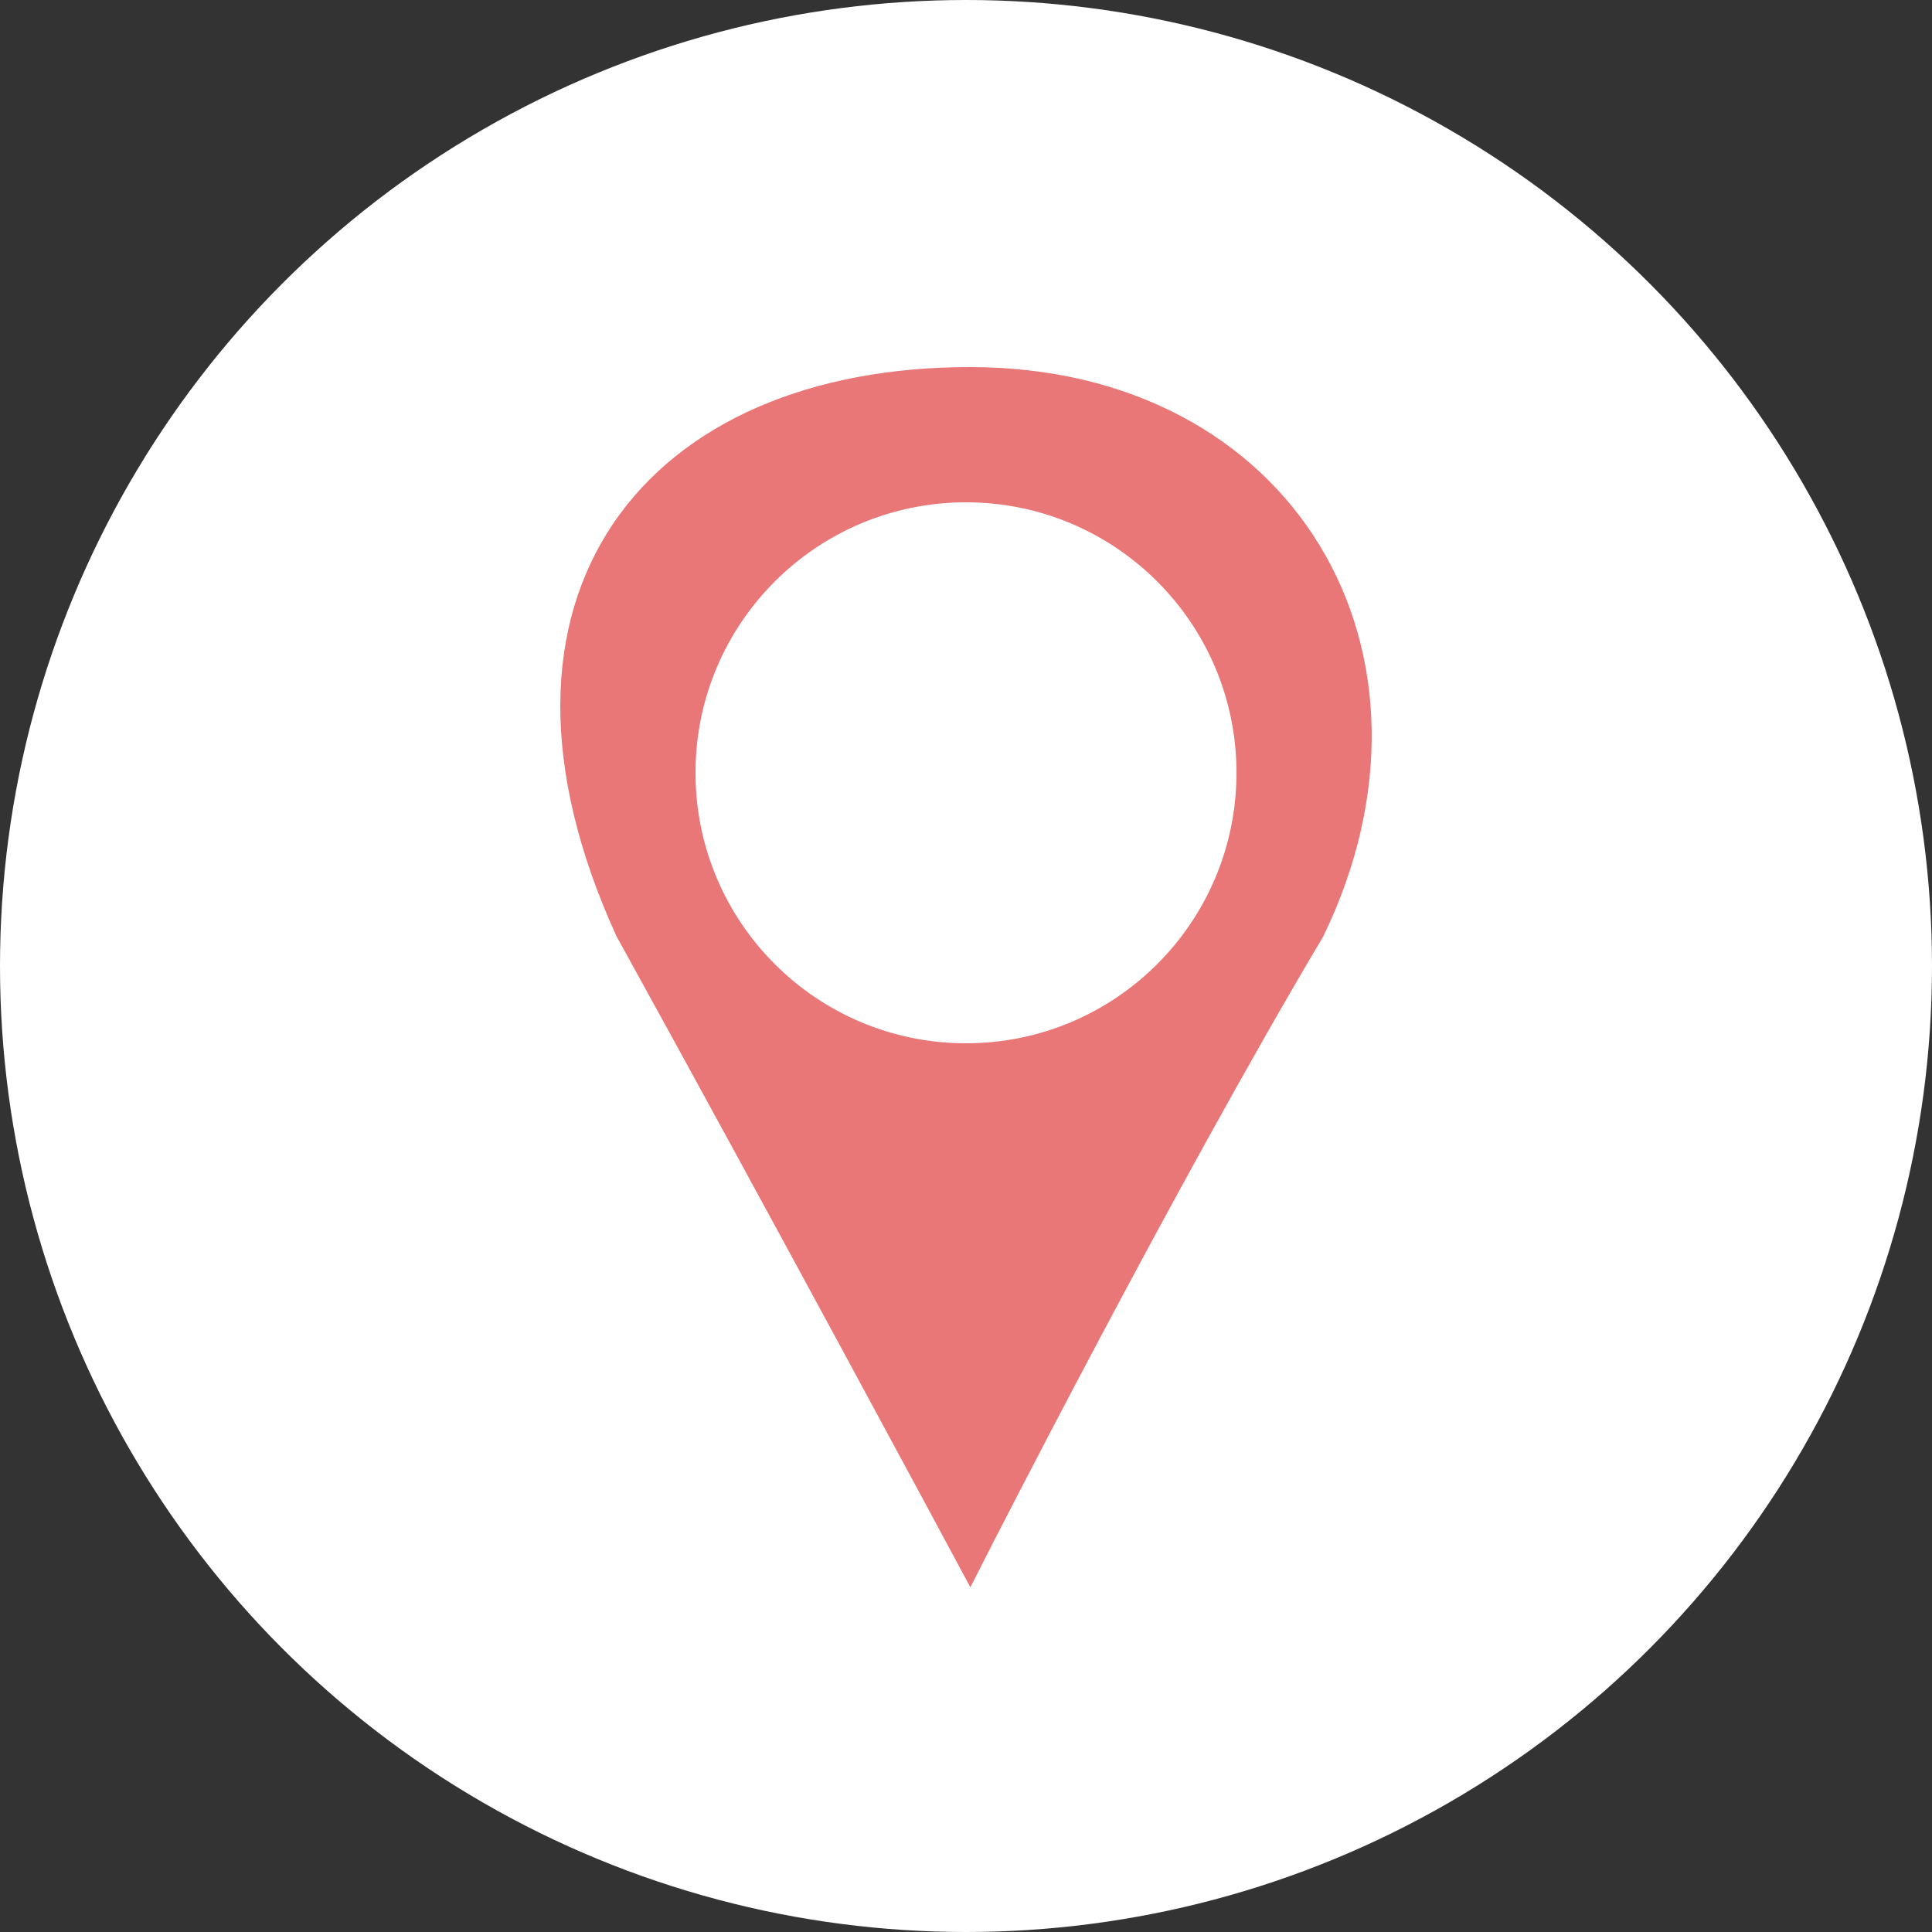 <svg width="50" height="50" viewBox="0 0 50 50" fill="none" xmlns="http://www.w3.org/2000/svg">
<rect x="0" y="0" width="50" height="50" fill="#333333" stroke="none"/>
<circle cx="25" cy="25" r="25" fill="white"/>
<path d="M33.804 24C37.188 17 33.112 10 25.101 10C17.091 10 12.531 15.5 16.399 24C20.266 31 25.101 40 25.101 40C25.101 40 29.936 30.5 33.804 24Z" fill="#EA7777" stroke="#EA7777"/>
<circle cx="25" cy="20" r="7" fill="white"/>
</svg>
